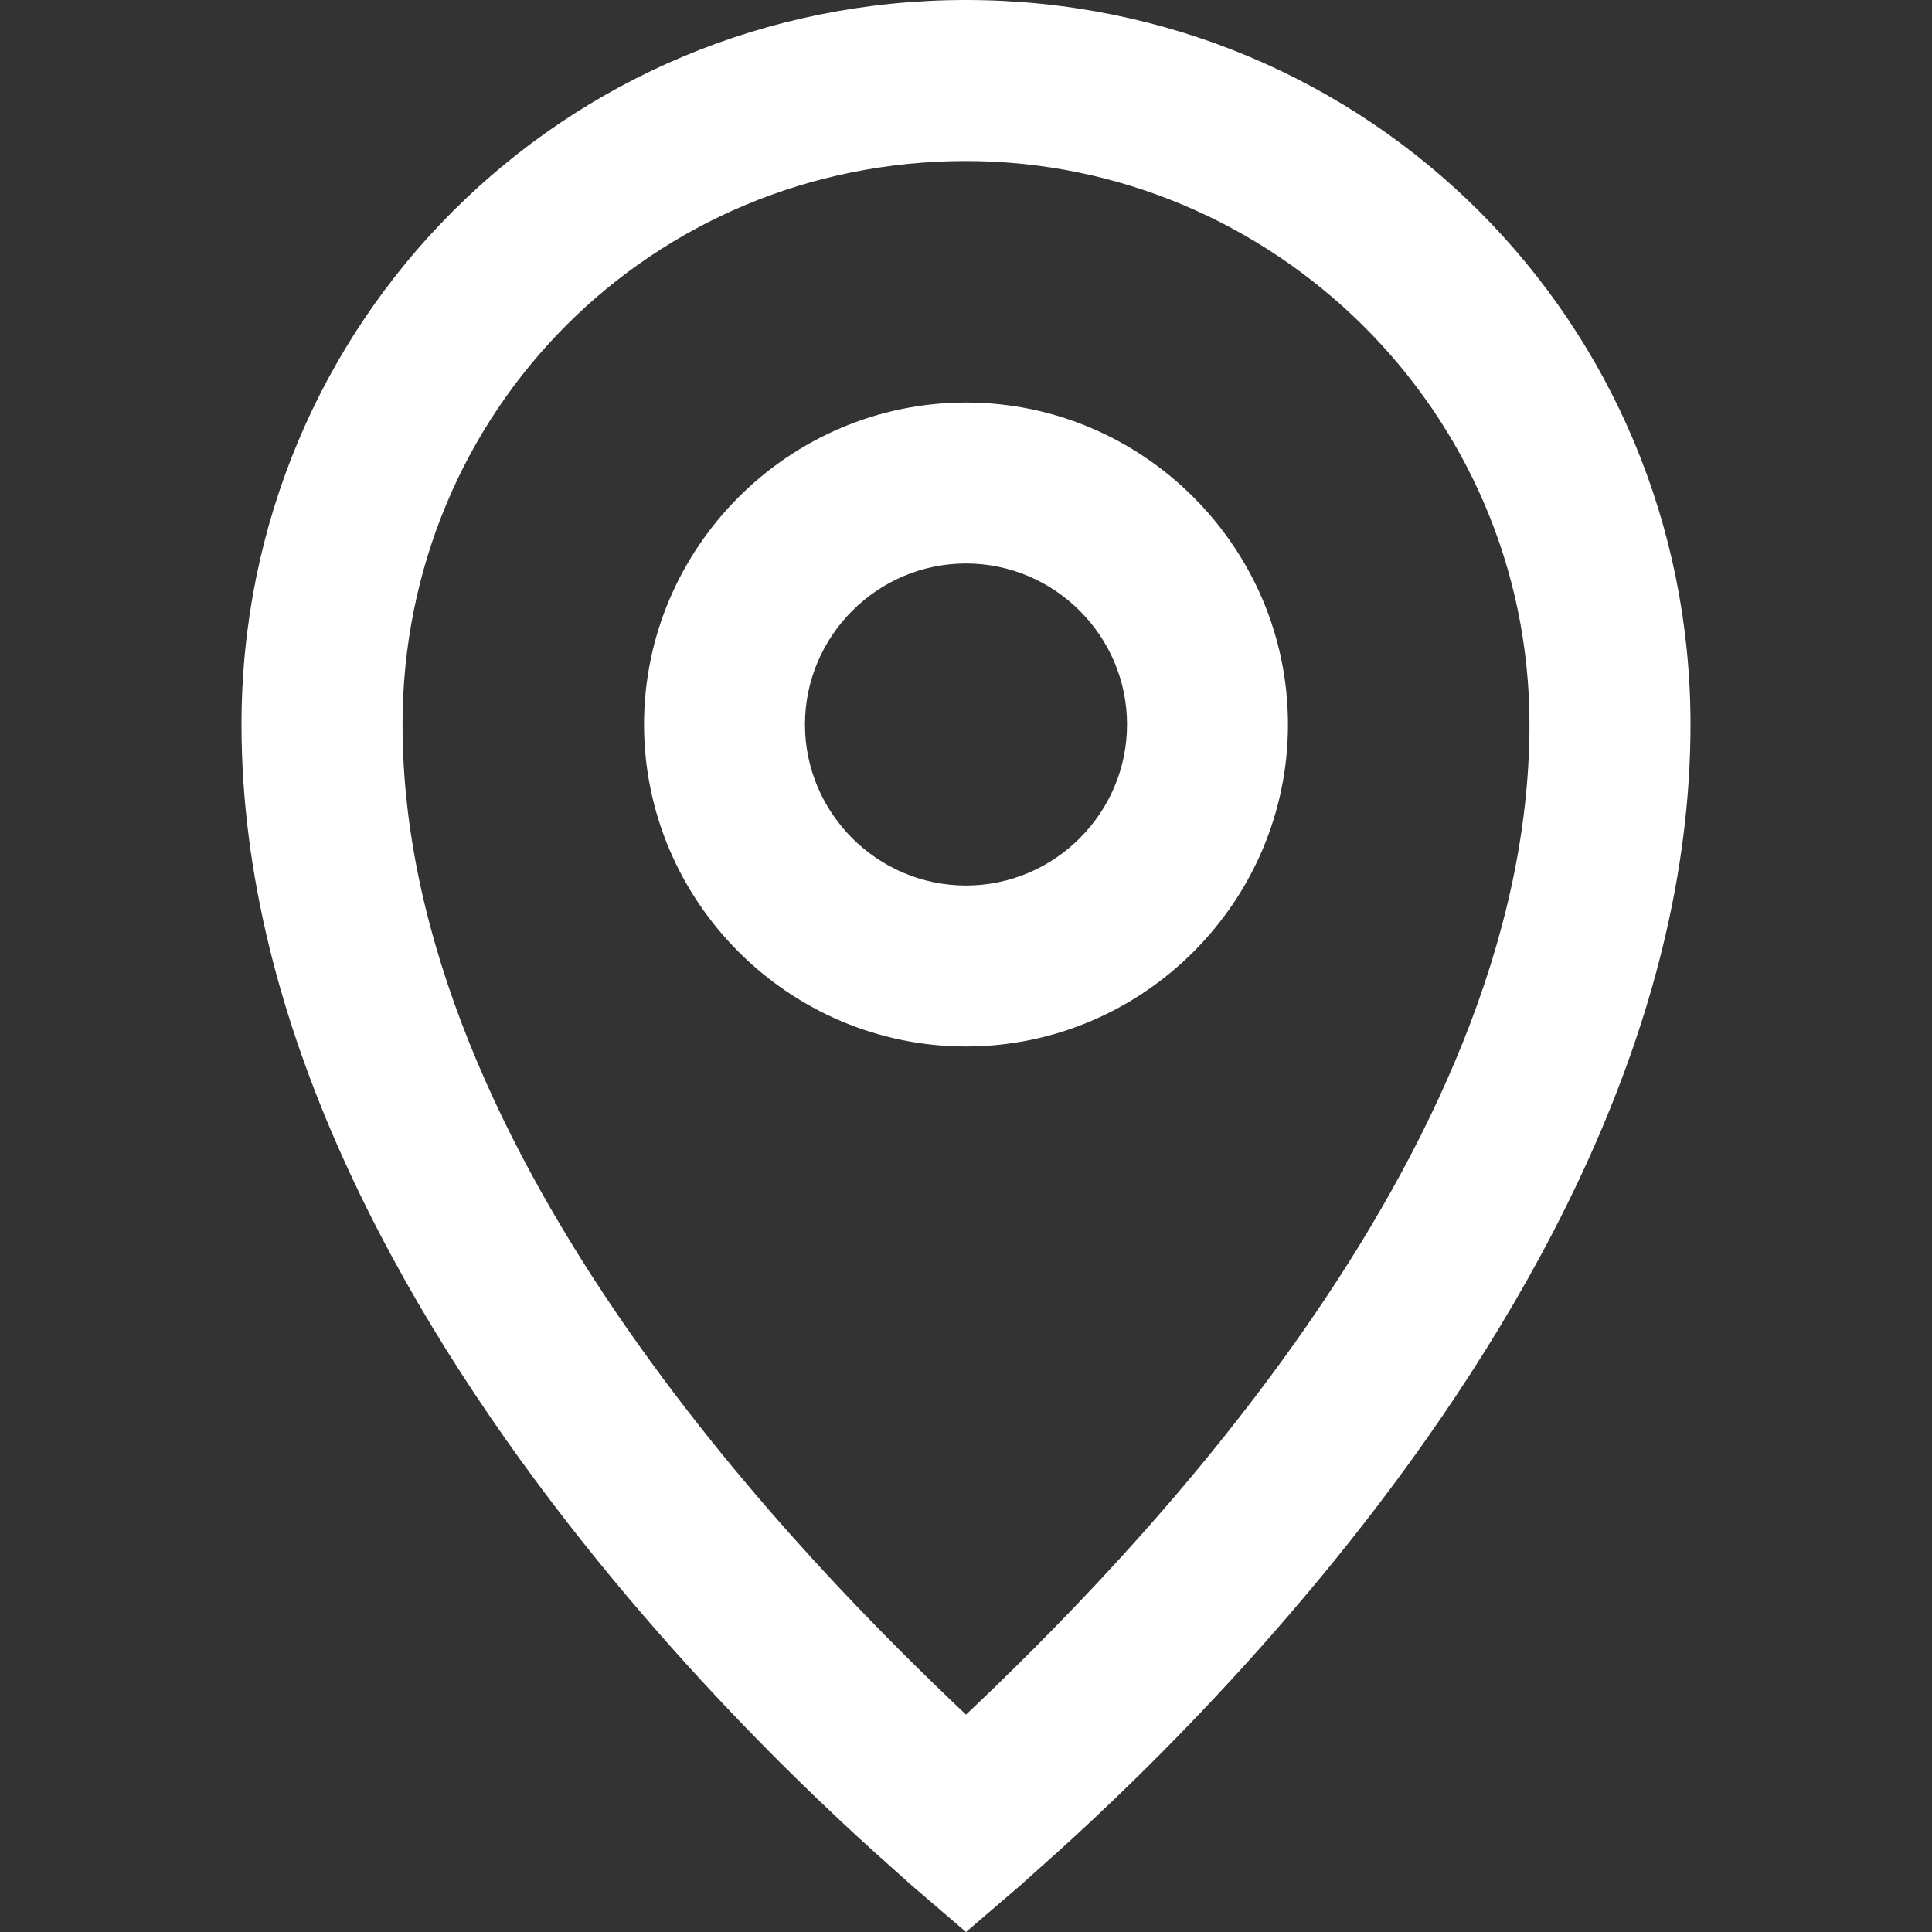 <svg width="20" height="20" viewBox="0 0 20 20" fill="none" xmlns="http://www.w3.org/2000/svg">
<rect x="0" y="0" width="20" height="20" fill="#333333" stroke="none"/>
<g clip-path="url(#clip0_97_10)">
<path d="M10 20L9.417 19.5C9.167 19.25 2.5 13.75 2.5 7.5C2.5 3.333 5.833 0 10 0C14.167 0 17.5 3.333 17.5 7.5C17.5 13.75 10.833 19.25 10.583 19.5L10 20ZM10 1.667C6.75 1.667 4.167 4.25 4.167 7.5C4.167 12 8.417 16.25 10 17.75C11.583 16.25 15.833 12 15.833 7.5C15.833 4.25 13.167 1.667 10 1.667ZM10 10.833C8.167 10.833 6.667 9.333 6.667 7.5C6.667 5.667 8.167 4.167 10 4.167C11.833 4.167 13.333 5.667 13.333 7.5C13.333 9.333 11.833 10.833 10 10.833ZM10 5.833C9.083 5.833 8.333 6.583 8.333 7.5C8.333 8.417 9.083 9.167 10 9.167C10.917 9.167 11.667 8.417 11.667 7.5C11.667 6.583 10.917 5.833 10 5.833Z" fill="white"/>
</g>
<defs>
<clipPath id="clip0_97_10">
<rect width="20" height="20" fill="white"/>
</clipPath>
</defs>
</svg>

